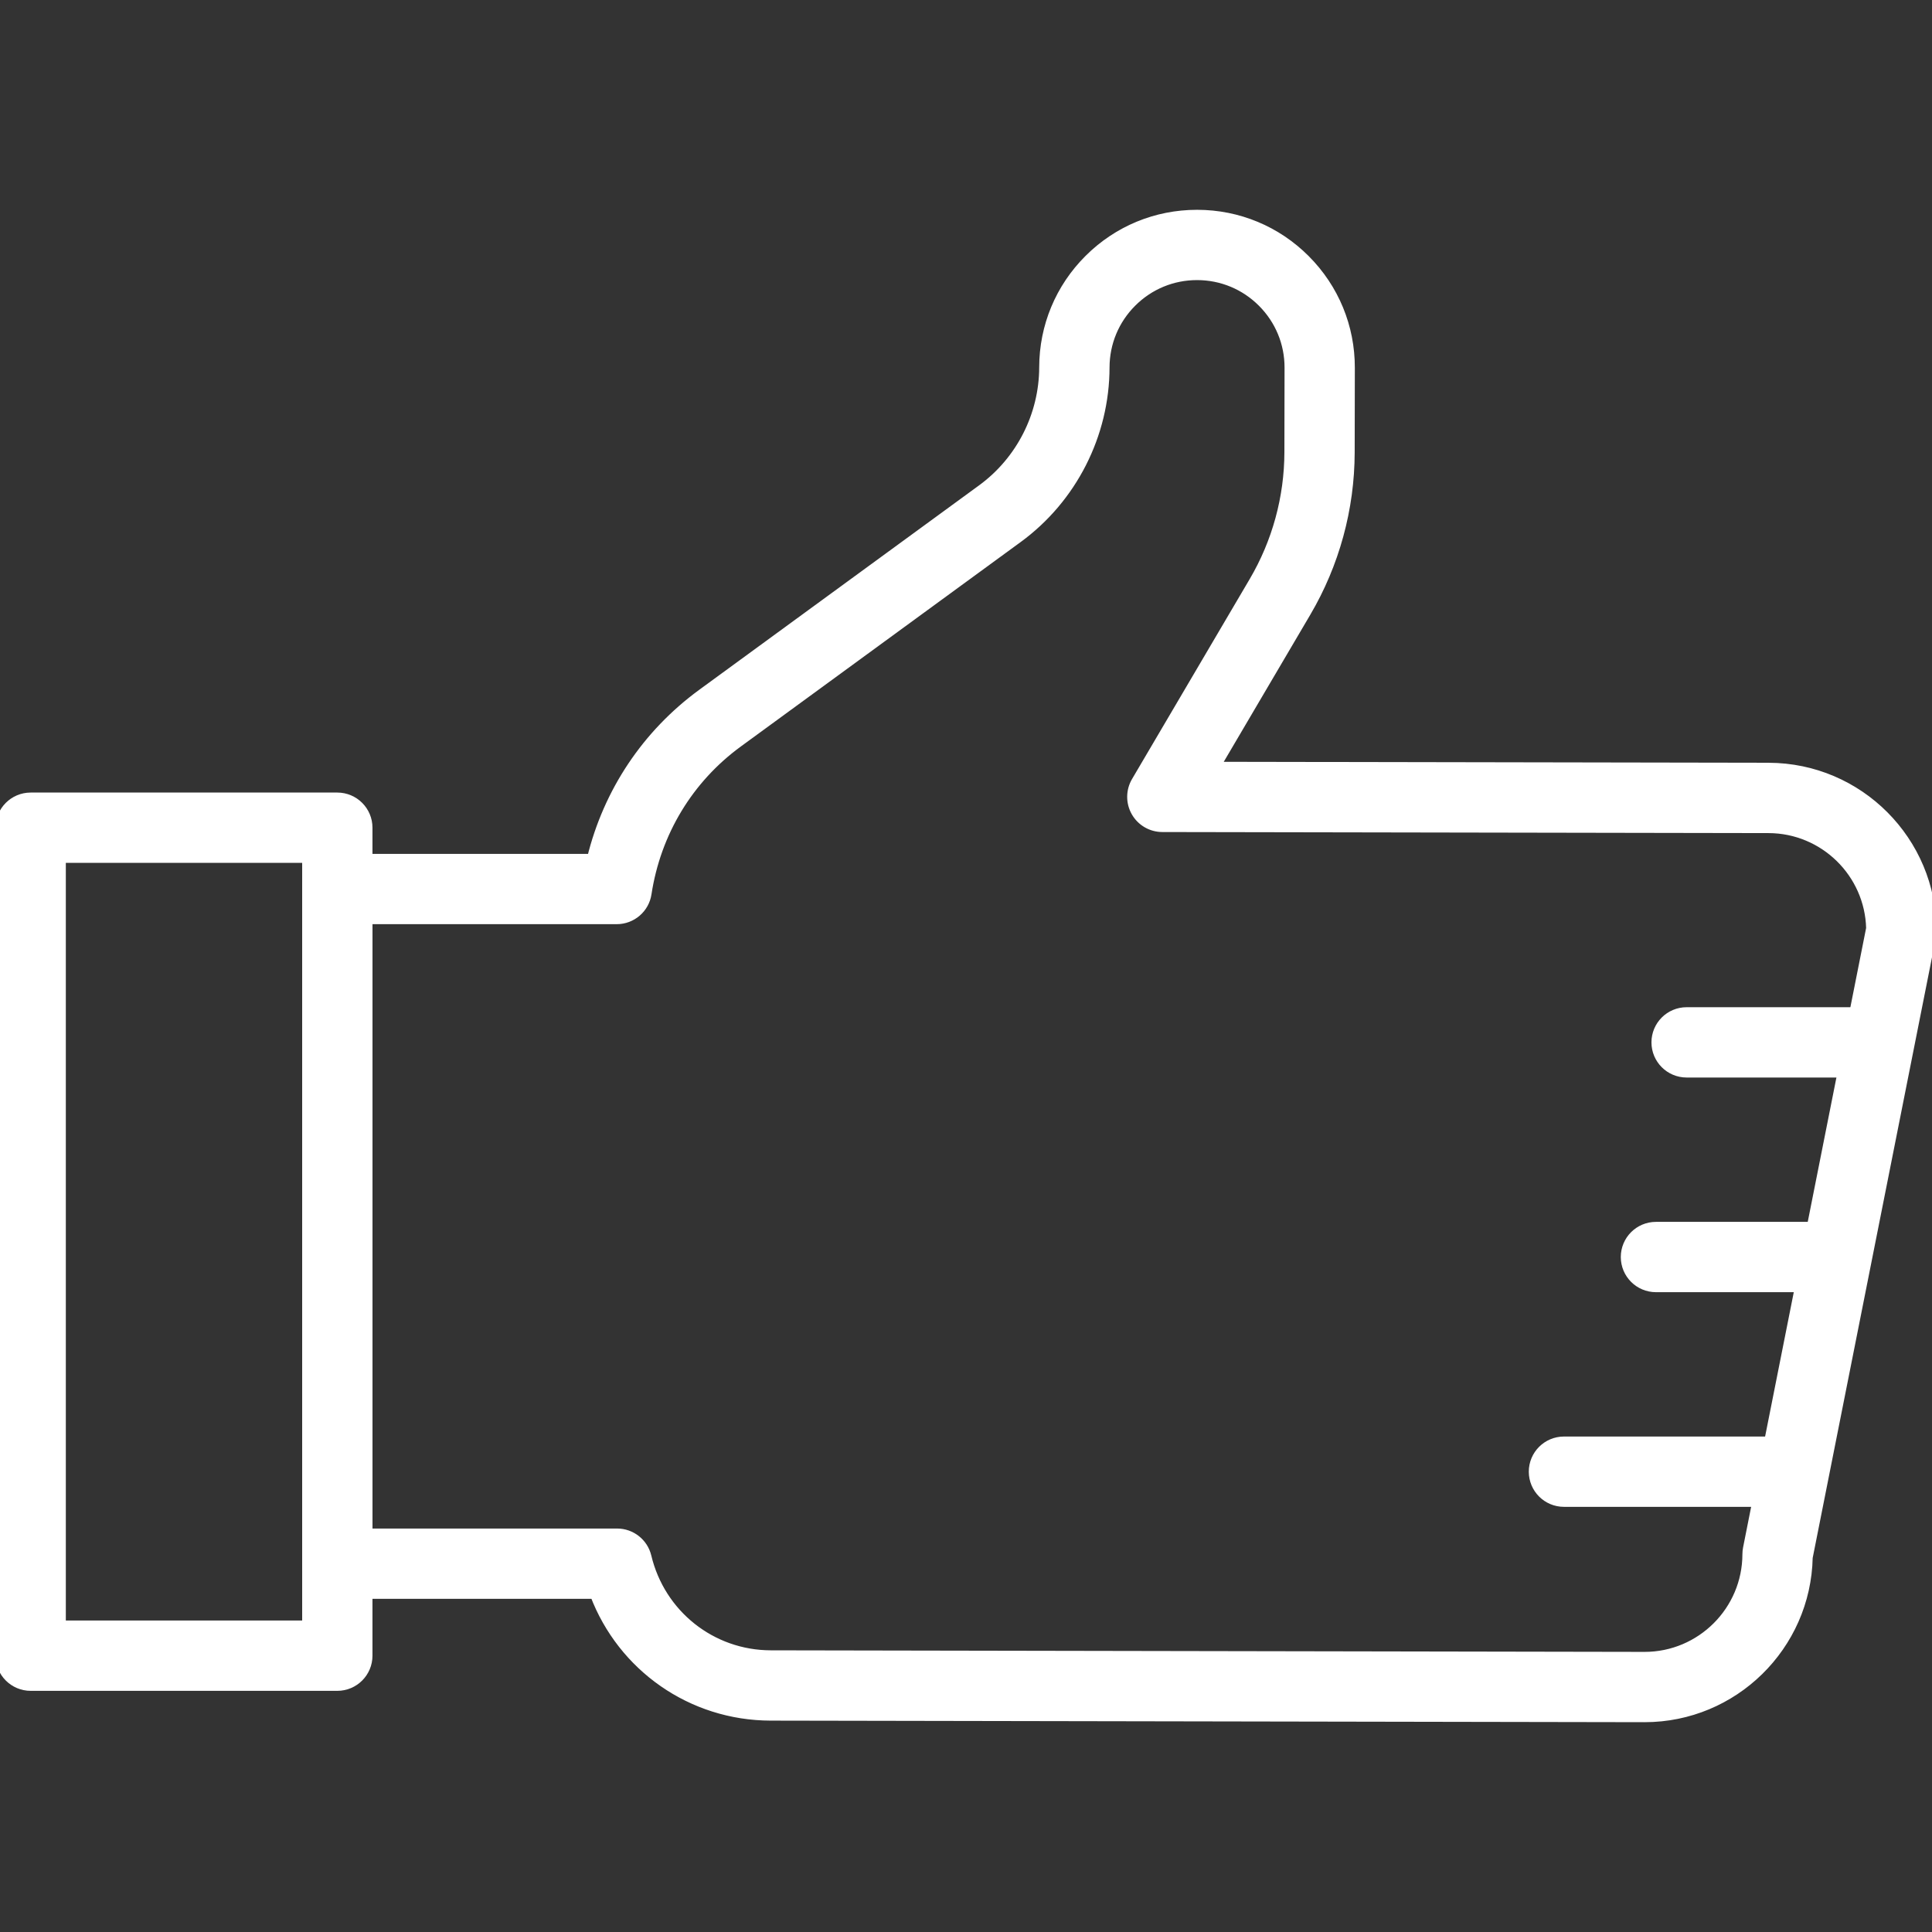 <?xml version="1.0" encoding="iso-8859-1"?>
<!-- Generator: Adobe Illustrator 19.0.0, SVG Export Plug-In . SVG Version: 6.00 Build 0)  -->
<svg version="1.1" id="Capa_1" xmlns="http://www.w3.org/2000/svg" xmlns:xlink="http://www.w3.org/1999/xlink" x="0px" y="0px"
	 viewBox="0 0 215.047 215.047" style="enable-background:new 0 0 215.047 215.047;" xml:space="preserve">
<rect x="0" y="0" width="215.047" height="215.047" fill="#333333" stroke="none"/>
<g>
	<g>
		<path d="M196.864,85.403l-61.525-0.109l10.074-17.121c3.178-5.4,4.862-11.564,4.874-17.83l0.017-9.395
			c0.009-4.56-1.76-8.847-4.977-12.076s-7.501-5.011-12.059-5.019c-0.012,0-0.022,0-0.032,0c-4.547,0-8.823,1.766-12.046,4.977
			c-3.229,3.217-5.011,7.499-5.019,12.058c-0.01,5.328-2.584,10.387-6.886,13.532L78.141,77.172
			c-6.19,4.523-10.484,10.969-12.298,18.372H37.547c-1.884,0-3.413,1.529-3.413,3.413v75.093c0,1.884,1.529,3.413,3.413,3.413
			h28.626c3.07,8.088,10.784,13.542,19.608,13.556l97.239,0.174c0.012,0,0.024,0,0.036,0c9.911,0,18.007-7.962,18.212-17.838
			l13.715-69.045c0.043-0.217,0.065-0.439,0.065-0.659C215.066,93.609,206.909,85.422,196.864,85.403z M194.509,172.339
			c-0.043,0.217-0.065,0.439-0.065,0.659c-0.012,6.275-5.118,11.37-11.39,11.37c-0.007,0-0.014,0-0.02,0l-97.241-0.174
			c-6.579-0.01-12.249-4.507-13.786-10.938c-0.369-1.534-1.739-2.618-3.32-2.618H40.962v-68.27h27.684
			c1.688,0,3.122-1.23,3.374-2.896c1.041-6.803,4.646-12.768,10.151-16.789l31.145-22.755c6.05-4.42,9.672-11.535,9.685-19.029
			c0.005-2.734,1.075-5.304,3.012-7.235c1.932-1.927,4.497-2.987,7.226-2.987c0.007,0,0.014,0,0.019,0
			c2.736,0.005,5.306,1.075,7.236,3.012c1.932,1.939,2.992,4.509,2.987,7.245l-0.017,9.395c-0.009,5.053-1.369,10.025-3.932,14.38
			l-13.095,22.257c-0.621,1.055-0.63,2.362-0.024,3.424c0.606,1.063,1.734,1.72,2.958,1.722l67.48,0.119
			c6.176,0.012,11.211,4.961,11.366,11.098L194.509,172.339z" style="fill: #fff; stroke: #fff;"/>
	</g>
</g>
<g>
	<g>
		<path d="M208.213,112.611h-20.48c-1.884,0-3.413,1.529-3.413,3.413s1.529,3.413,3.413,3.413h20.48
			c1.886,0,3.413-1.529,3.413-3.413S210.098,112.611,208.213,112.611z" style="fill: #fff; stroke: #fff;"/>
	</g>
</g>
<g>
	<g>
		<path d="M201.387,136.504H184.32c-1.884,0-3.413,1.529-3.413,3.413c0,1.884,1.529,3.413,3.413,3.413h17.067
			c1.886,0,3.413-1.529,3.413-3.413C204.8,138.034,203.271,136.504,201.387,136.504z" style="fill: #fff; stroke: #fff;"/>
	</g>
</g>
<g>
	<g>
		<path d="M197.973,160.398H174.08c-1.884,0-3.413,1.529-3.413,3.413s1.529,3.413,3.413,3.413h23.893
			c1.886,0,3.413-1.529,3.413-3.413S199.858,160.398,197.973,160.398z" style="fill: #fff; stroke: #fff;"/>
	</g>
</g>
<g>
	<g>
		<path d="M37.547,88.718H3.413C1.529,88.718,0,90.247,0,92.131v92.16c0,1.884,1.529,3.413,3.413,3.413h34.133
			c1.886,0,3.413-1.529,3.413-3.413v-92.16C40.96,90.247,39.431,88.718,37.547,88.718z M34.133,180.878H6.827V95.544h27.307V180.878
			z" style="fill: #fff; stroke: #fff;"/>
	</g>
</g>
<g>
</g>
<g>
</g>
<g>
</g>
<g>
</g>
<g>
</g>
<g>
</g>
<g>
</g>
<g>
</g>
<g>
</g>
<g>
</g>
<g>
</g>
<g>
</g>
<g>
</g>
<g>
</g>
<g>
</g>
</svg>
